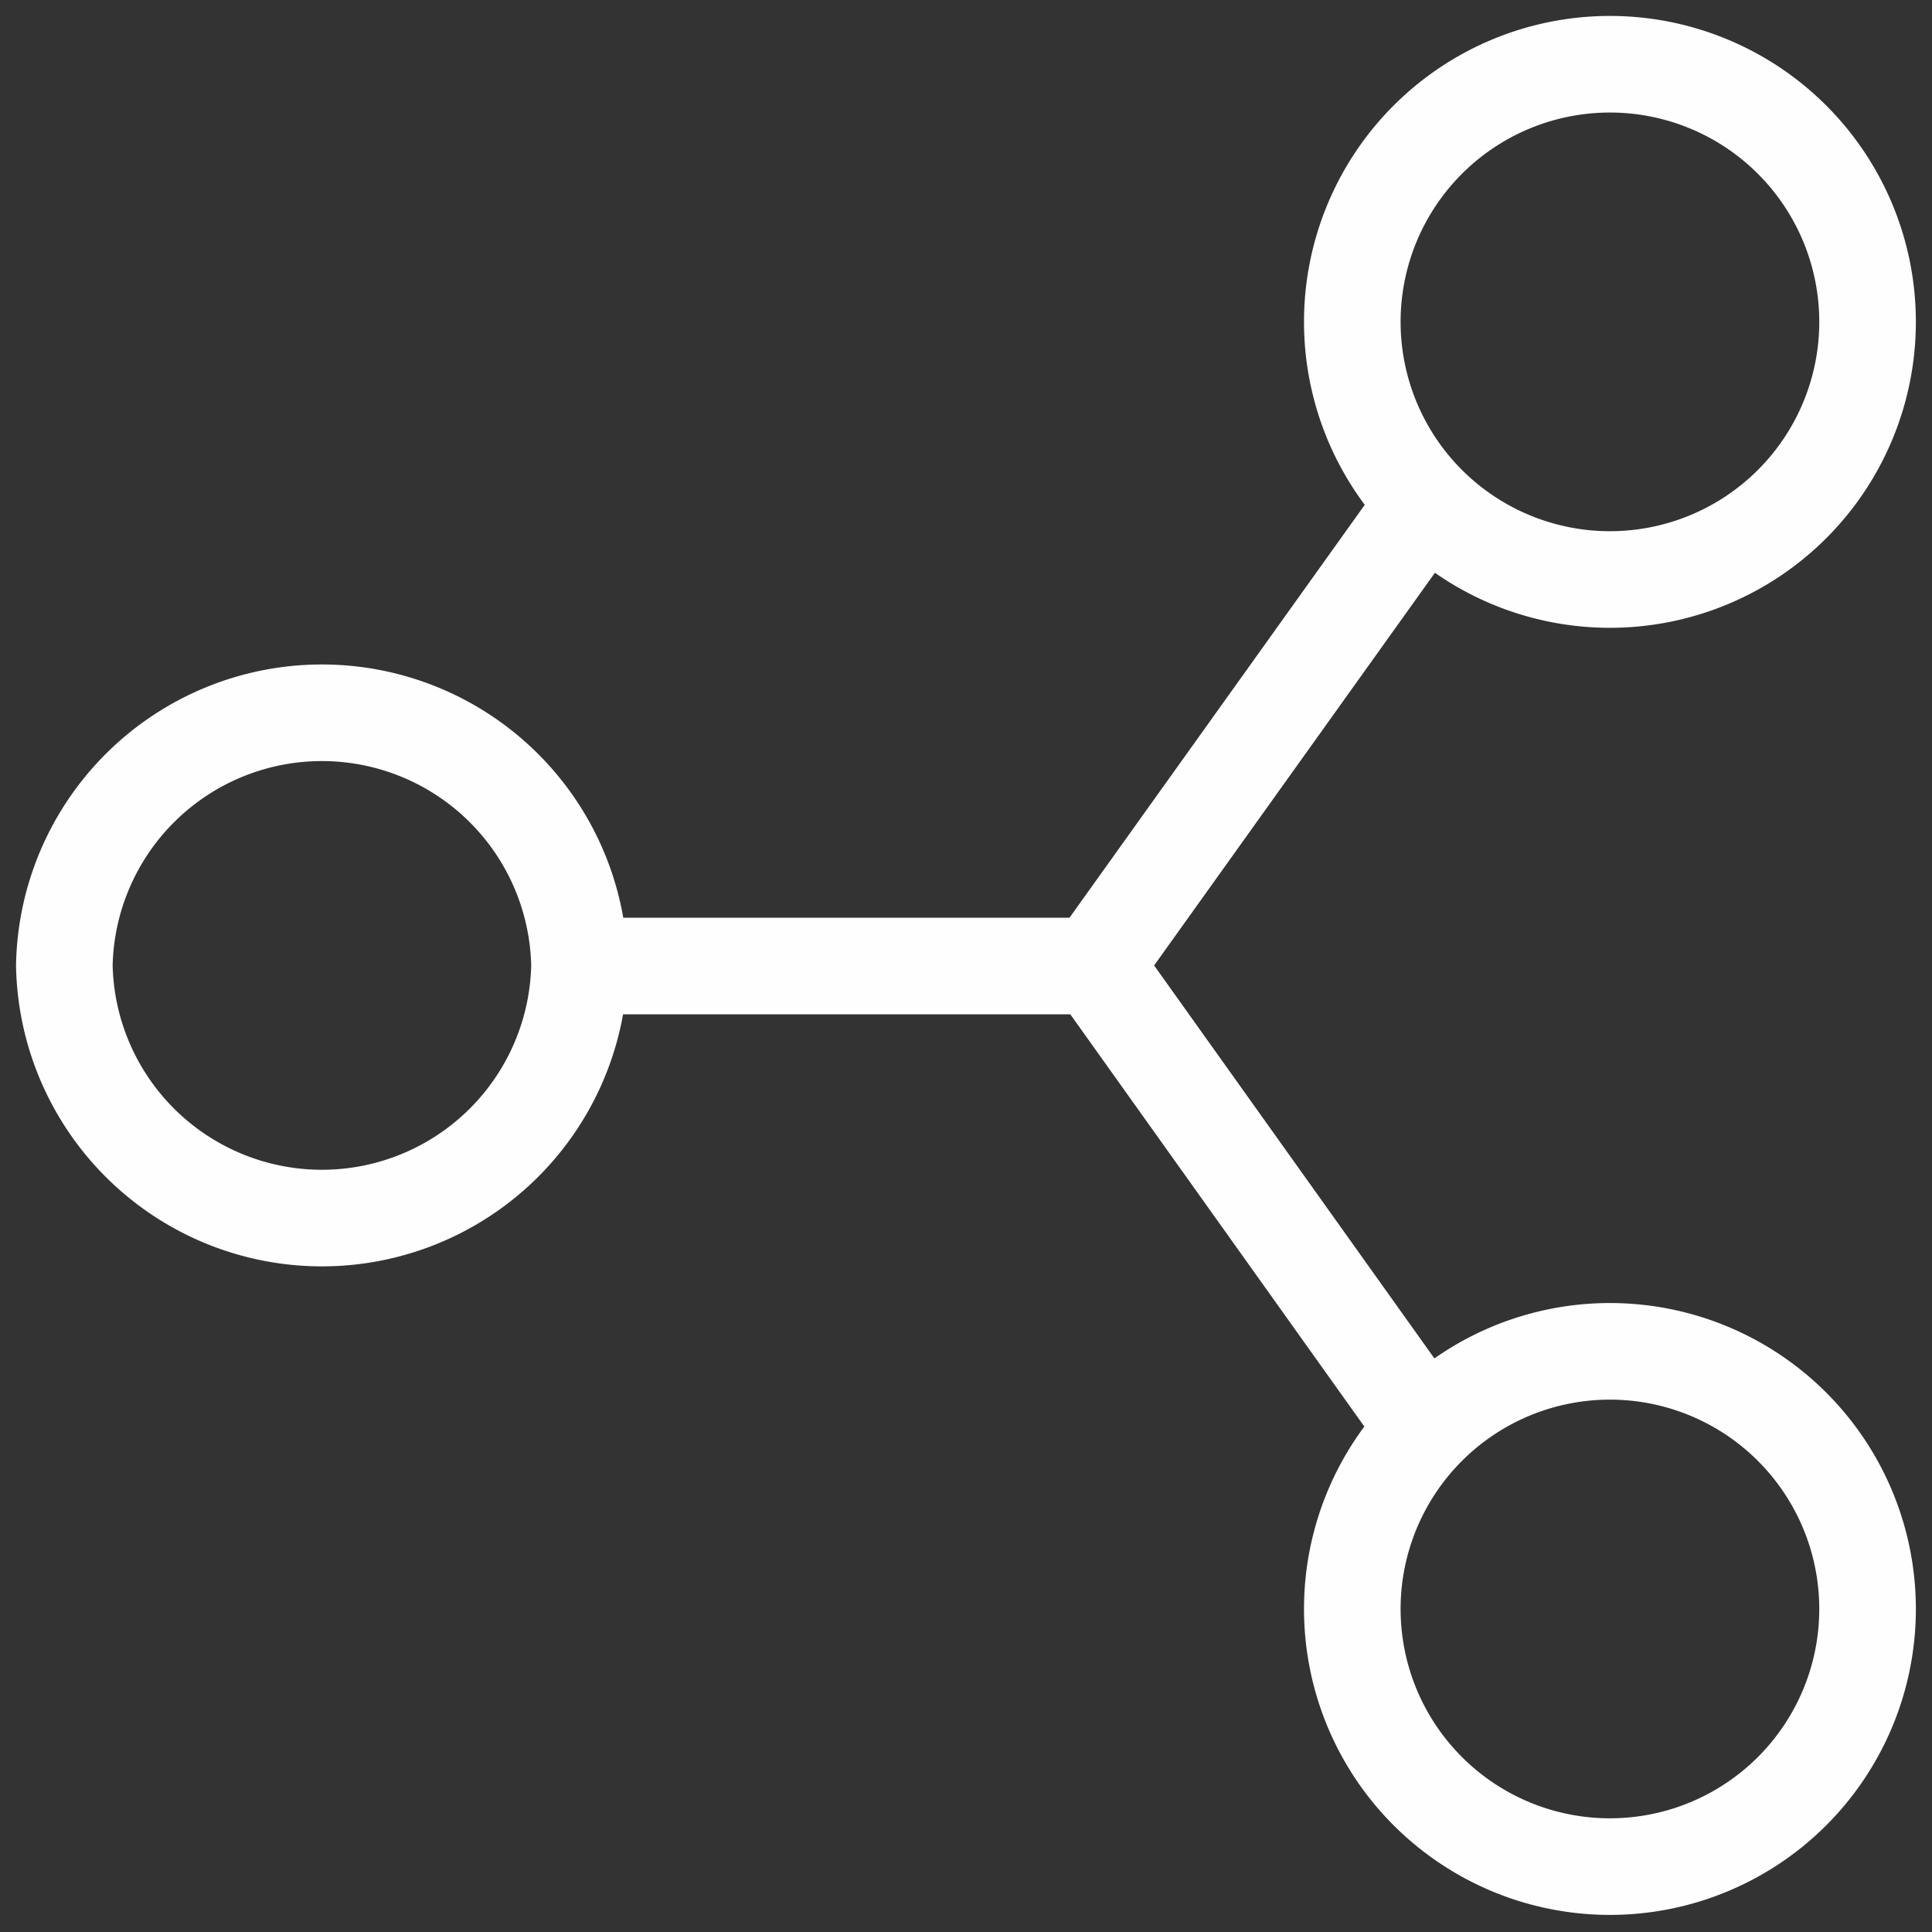 <svg width="20" height="20" fill="none" xmlns="http://www.w3.org/2000/svg"><rect width="100%" height="100%" fill="#333333" stroke="none"/><path d="M6 10h5.333m3.333-4.667l-3.333 4.661 3.333 4.673m4.667-11.335a2.667 2.667 0 01-5.334 0 2.667 2.667 0 015.334 0zm0 13.324a2.667 2.667 0 01-5.334 0 2.667 2.667 0 015.334 0zM5.999 9.994a2.667 2.667 0 01-5.333 0 2.667 2.667 0 015.333 0z" stroke="#FEFEFE" stroke-linecap="square"/></svg>